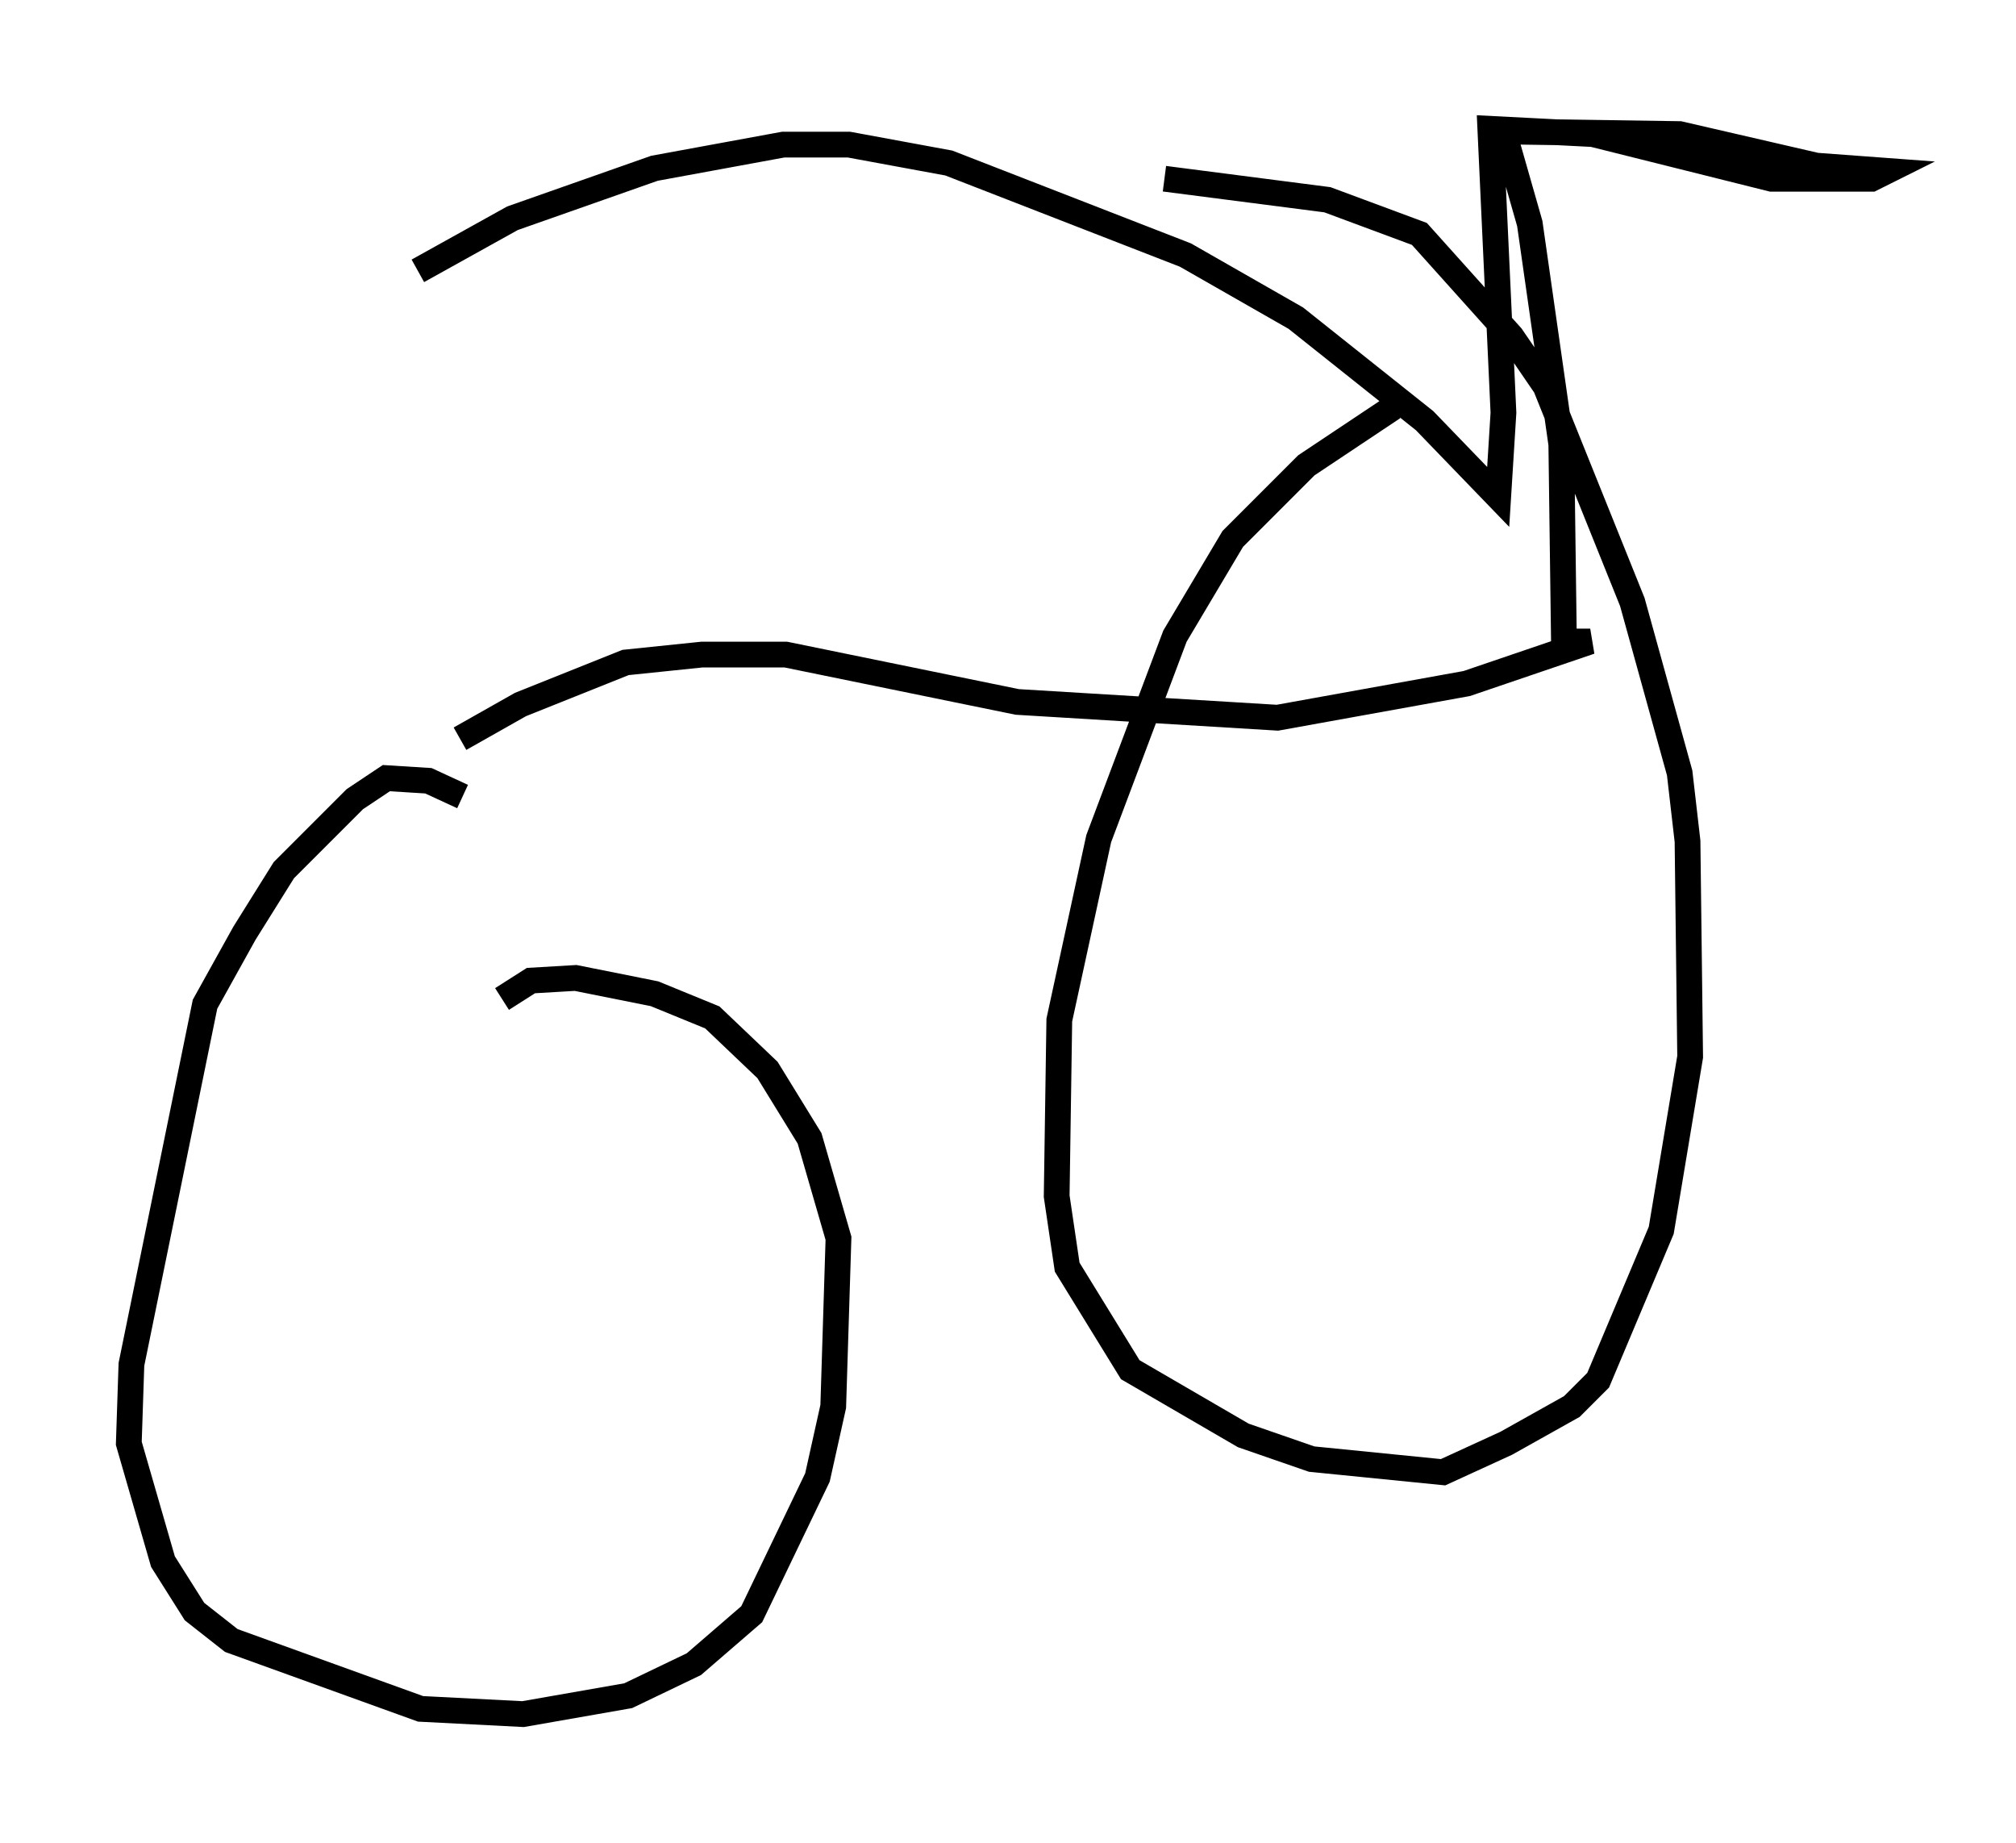 <?xml version="1.0" encoding="utf-8" ?>
<svg baseProfile="full" height="71.557" version="1.1" width="78.295" xmlns="http://www.w3.org/2000/svg" xmlns:ev="http://www.w3.org/2001/xml-events" xmlns:xlink="http://www.w3.org/1999/xlink"><defs /><rect fill="white" height="71.557" width="78.295" x="0" y="0" /><path d="M18.986, 31.848 m-1.021, -0.919 l-1.327, -0.613 -1.633, -0.102 l-1.225, 0.817 -2.756, 2.756 l-1.531, 2.45 -1.531, 2.756 l-2.858, 13.986 -0.102, 3.063 l1.327, 4.594 1.225, 1.94 l1.429, 1.123 7.35, 2.654 l3.981, 0.204 4.083, -0.715 l2.552, -1.225 2.246, -1.94 l2.552, -5.308 0.613, -2.756 l0.204, -6.533 -1.123, -3.879 l-1.633, -2.654 -2.144, -2.042 l-2.246, -0.919 -3.063, -0.613 l-1.735, 0.102 -1.123, 0.715 m34.607, -22.969 l-3.369, 2.246 -2.858, 2.858 l-2.246, 3.777 -2.96, 7.861 l-1.531, 7.044 -0.102, 6.84 l0.408, 2.756 2.45, 3.981 l4.39, 2.552 2.654, 0.919 l5.104, 0.51 2.45, -1.123 l2.552, -1.429 1.021, -1.021 l2.45, -5.819 1.123, -6.738 l-0.102, -8.371 -0.306, -2.654 l-1.838, -6.635 -3.369, -8.371 l-1.327, -1.94 -3.573, -3.981 l-3.573, -1.327 -6.329, -0.817 m-27.359, 21.744 l2.348, -1.327 4.083, -1.633 l2.96, -0.306 3.267, 0.0 l8.983, 1.838 10.106, 0.613 l7.35, -1.327 4.798, -1.633 l-1.021, 0.0 -0.102, -7.656 l-1.225, -8.575 -1.021, -3.573 l6.84, 0.102 5.308, 1.225 l2.756, 0.204 -0.613, 0.306 l-3.879, 0.0 -6.942, -1.735 l-3.981, -0.204 0.51, 11.025 l-0.204, 3.267 -2.858, -2.96 l-5.002, -3.981 -4.288, -2.45 l-9.188, -3.573 -3.879, -0.715 l-2.552, 0.0 -5.002, 0.919 l-5.513, 1.94 -3.675, 2.042 " fill="none" stroke="black" stroke-width="1" /></svg>